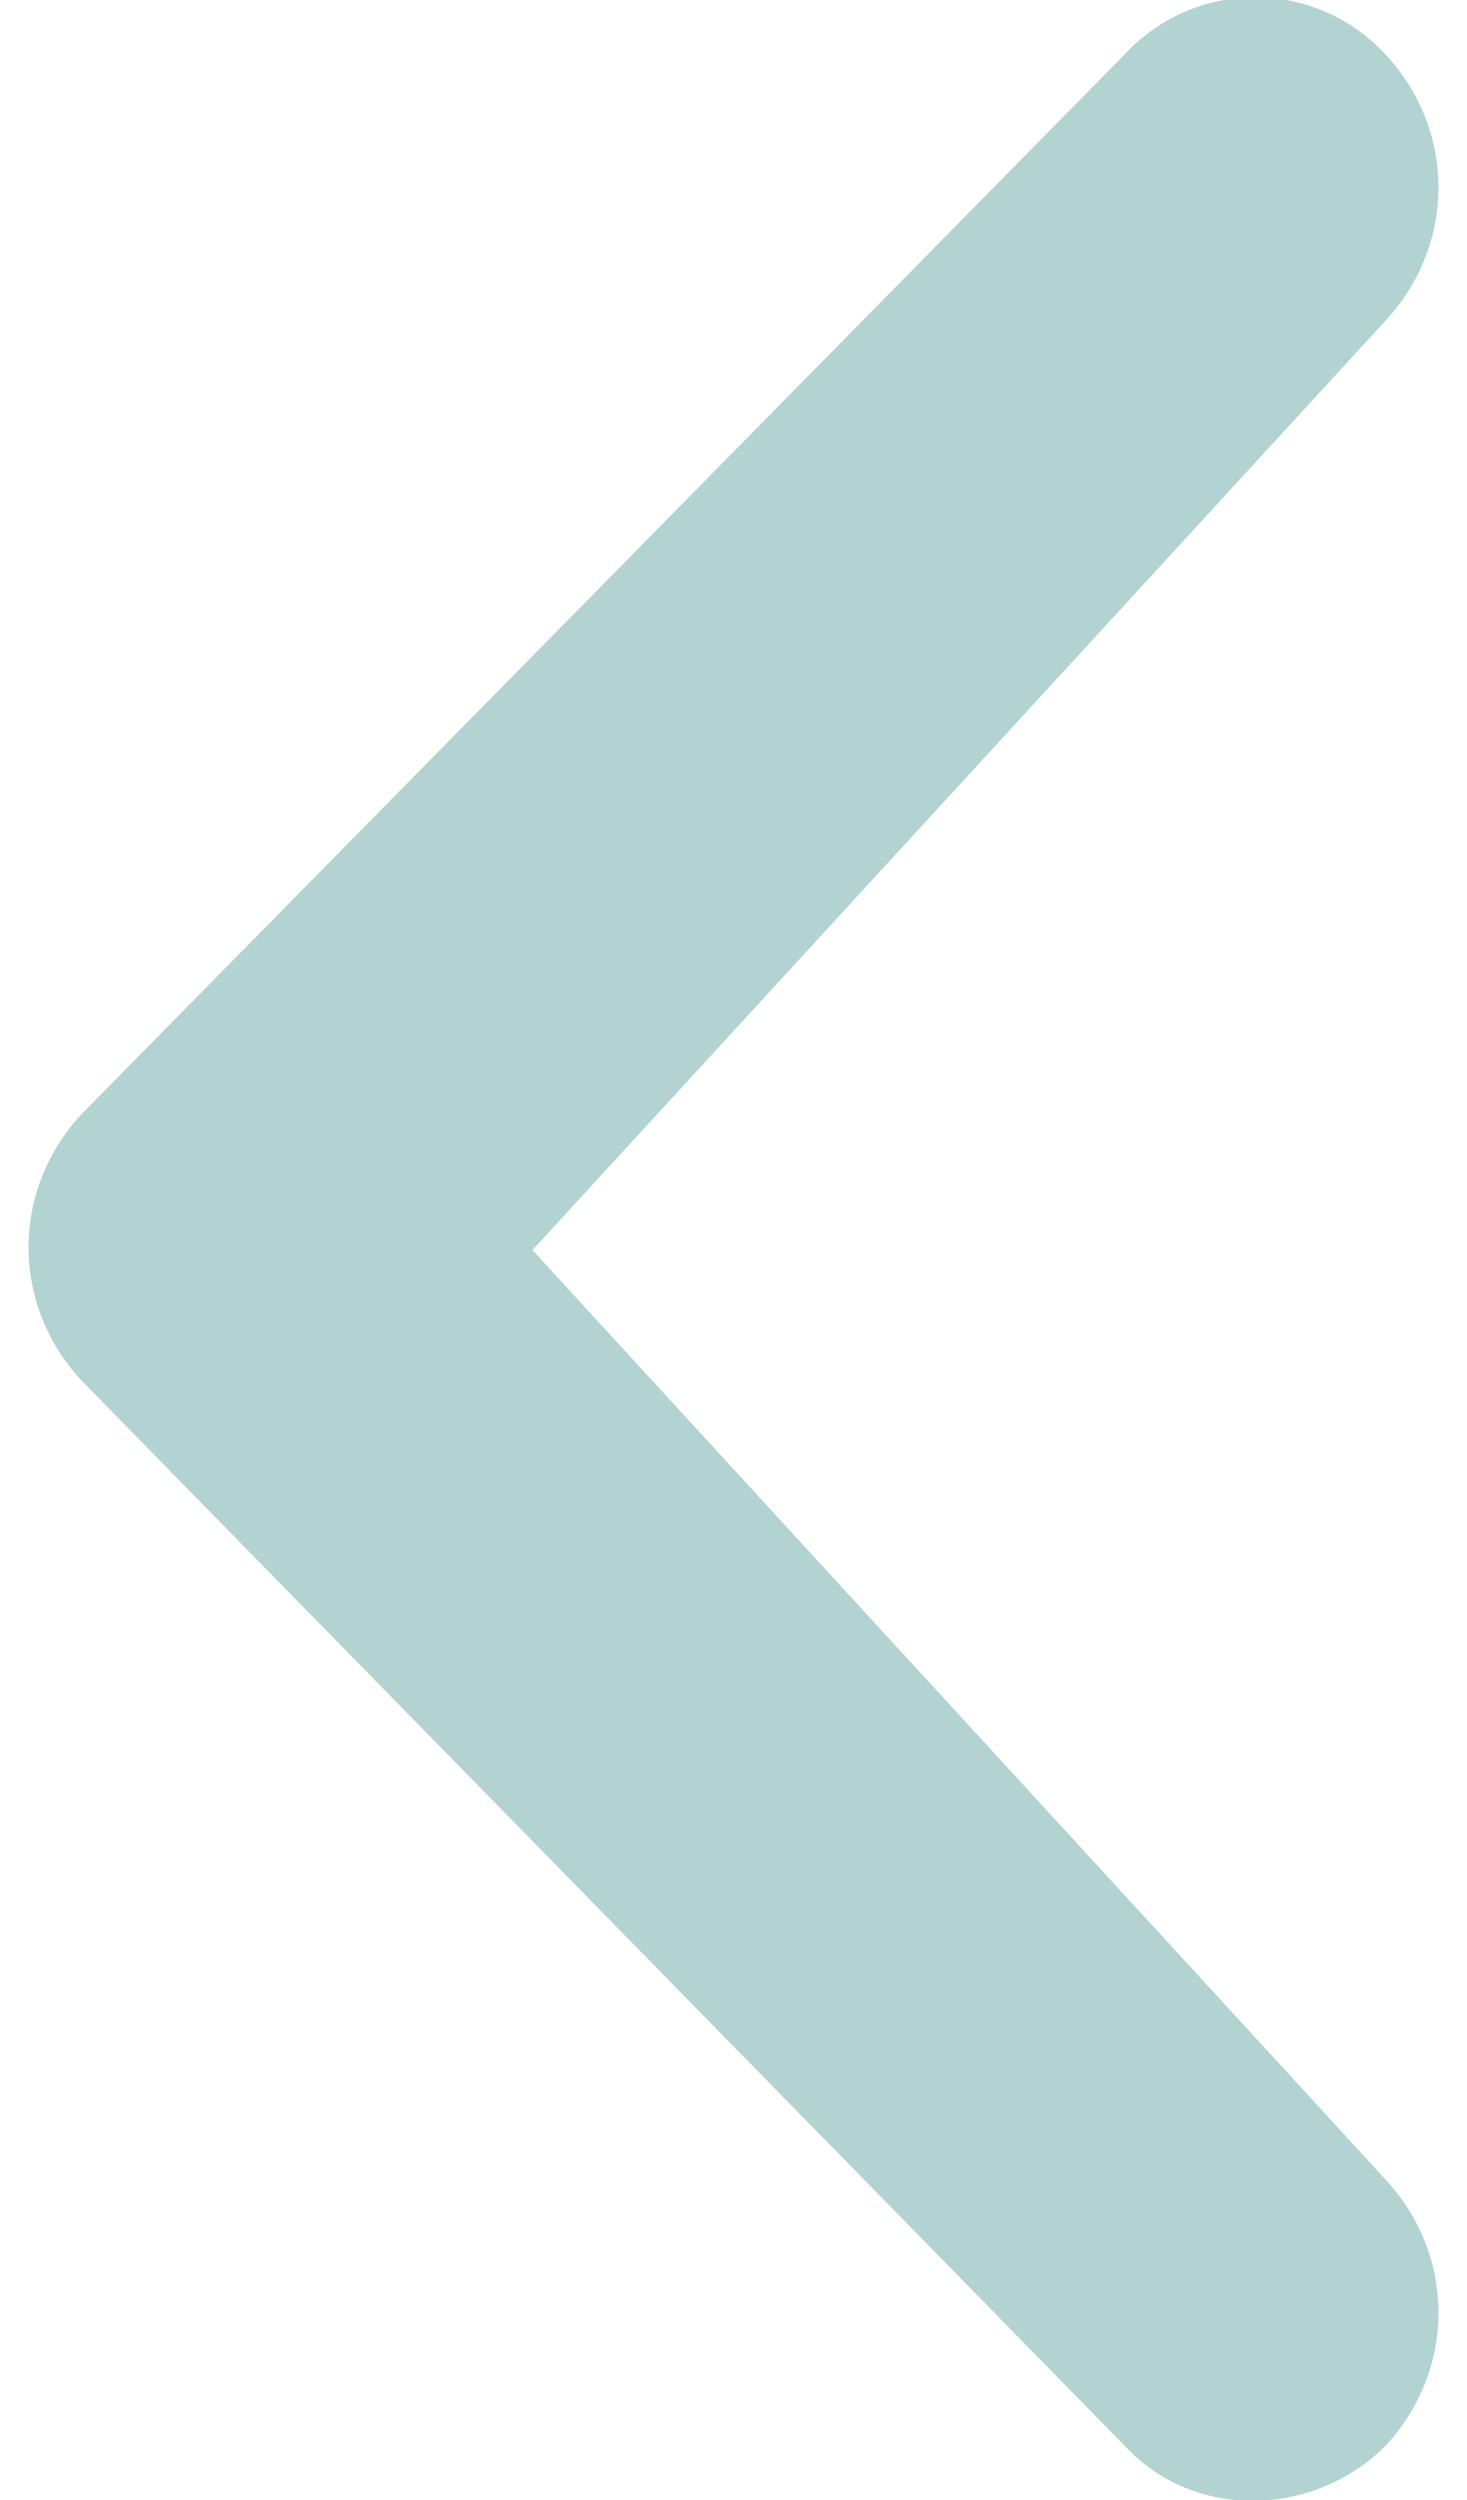 <?xml version="1.0" encoding="utf-8"?>
<!-- Generator: Adobe Illustrator 17.1.0, SVG Export Plug-In . SVG Version: 6.00 Build 0)  -->
<!DOCTYPE svg PUBLIC "-//W3C//DTD SVG 1.1//EN" "http://www.w3.org/Graphics/SVG/1.1/DTD/svg11.dtd">
<svg version="1.1" id="Layer_1" xmlns="http://www.w3.org/2000/svg" xmlns:xlink="http://www.w3.org/1999/xlink" x="0px" y="0px"
	 viewBox="0 0 27 46" enable-background="new 0 0 27 46" xml:space="preserve">
<path fill="#B2D3D1" d="M25.5,40.1c1.3,1.4,1.3,3.5,0,4.9c-1.3,1.3-3.5,1.4-4.8,0L1.5,25.4c-1.3-1.4-1.3-3.5,0-4.9L20.7,1
	c1.3-1.4,3.5-1.4,4.8,0s1.3,3.5,0,4.9L9.8,23L25.5,40.1z"/>
</svg>
